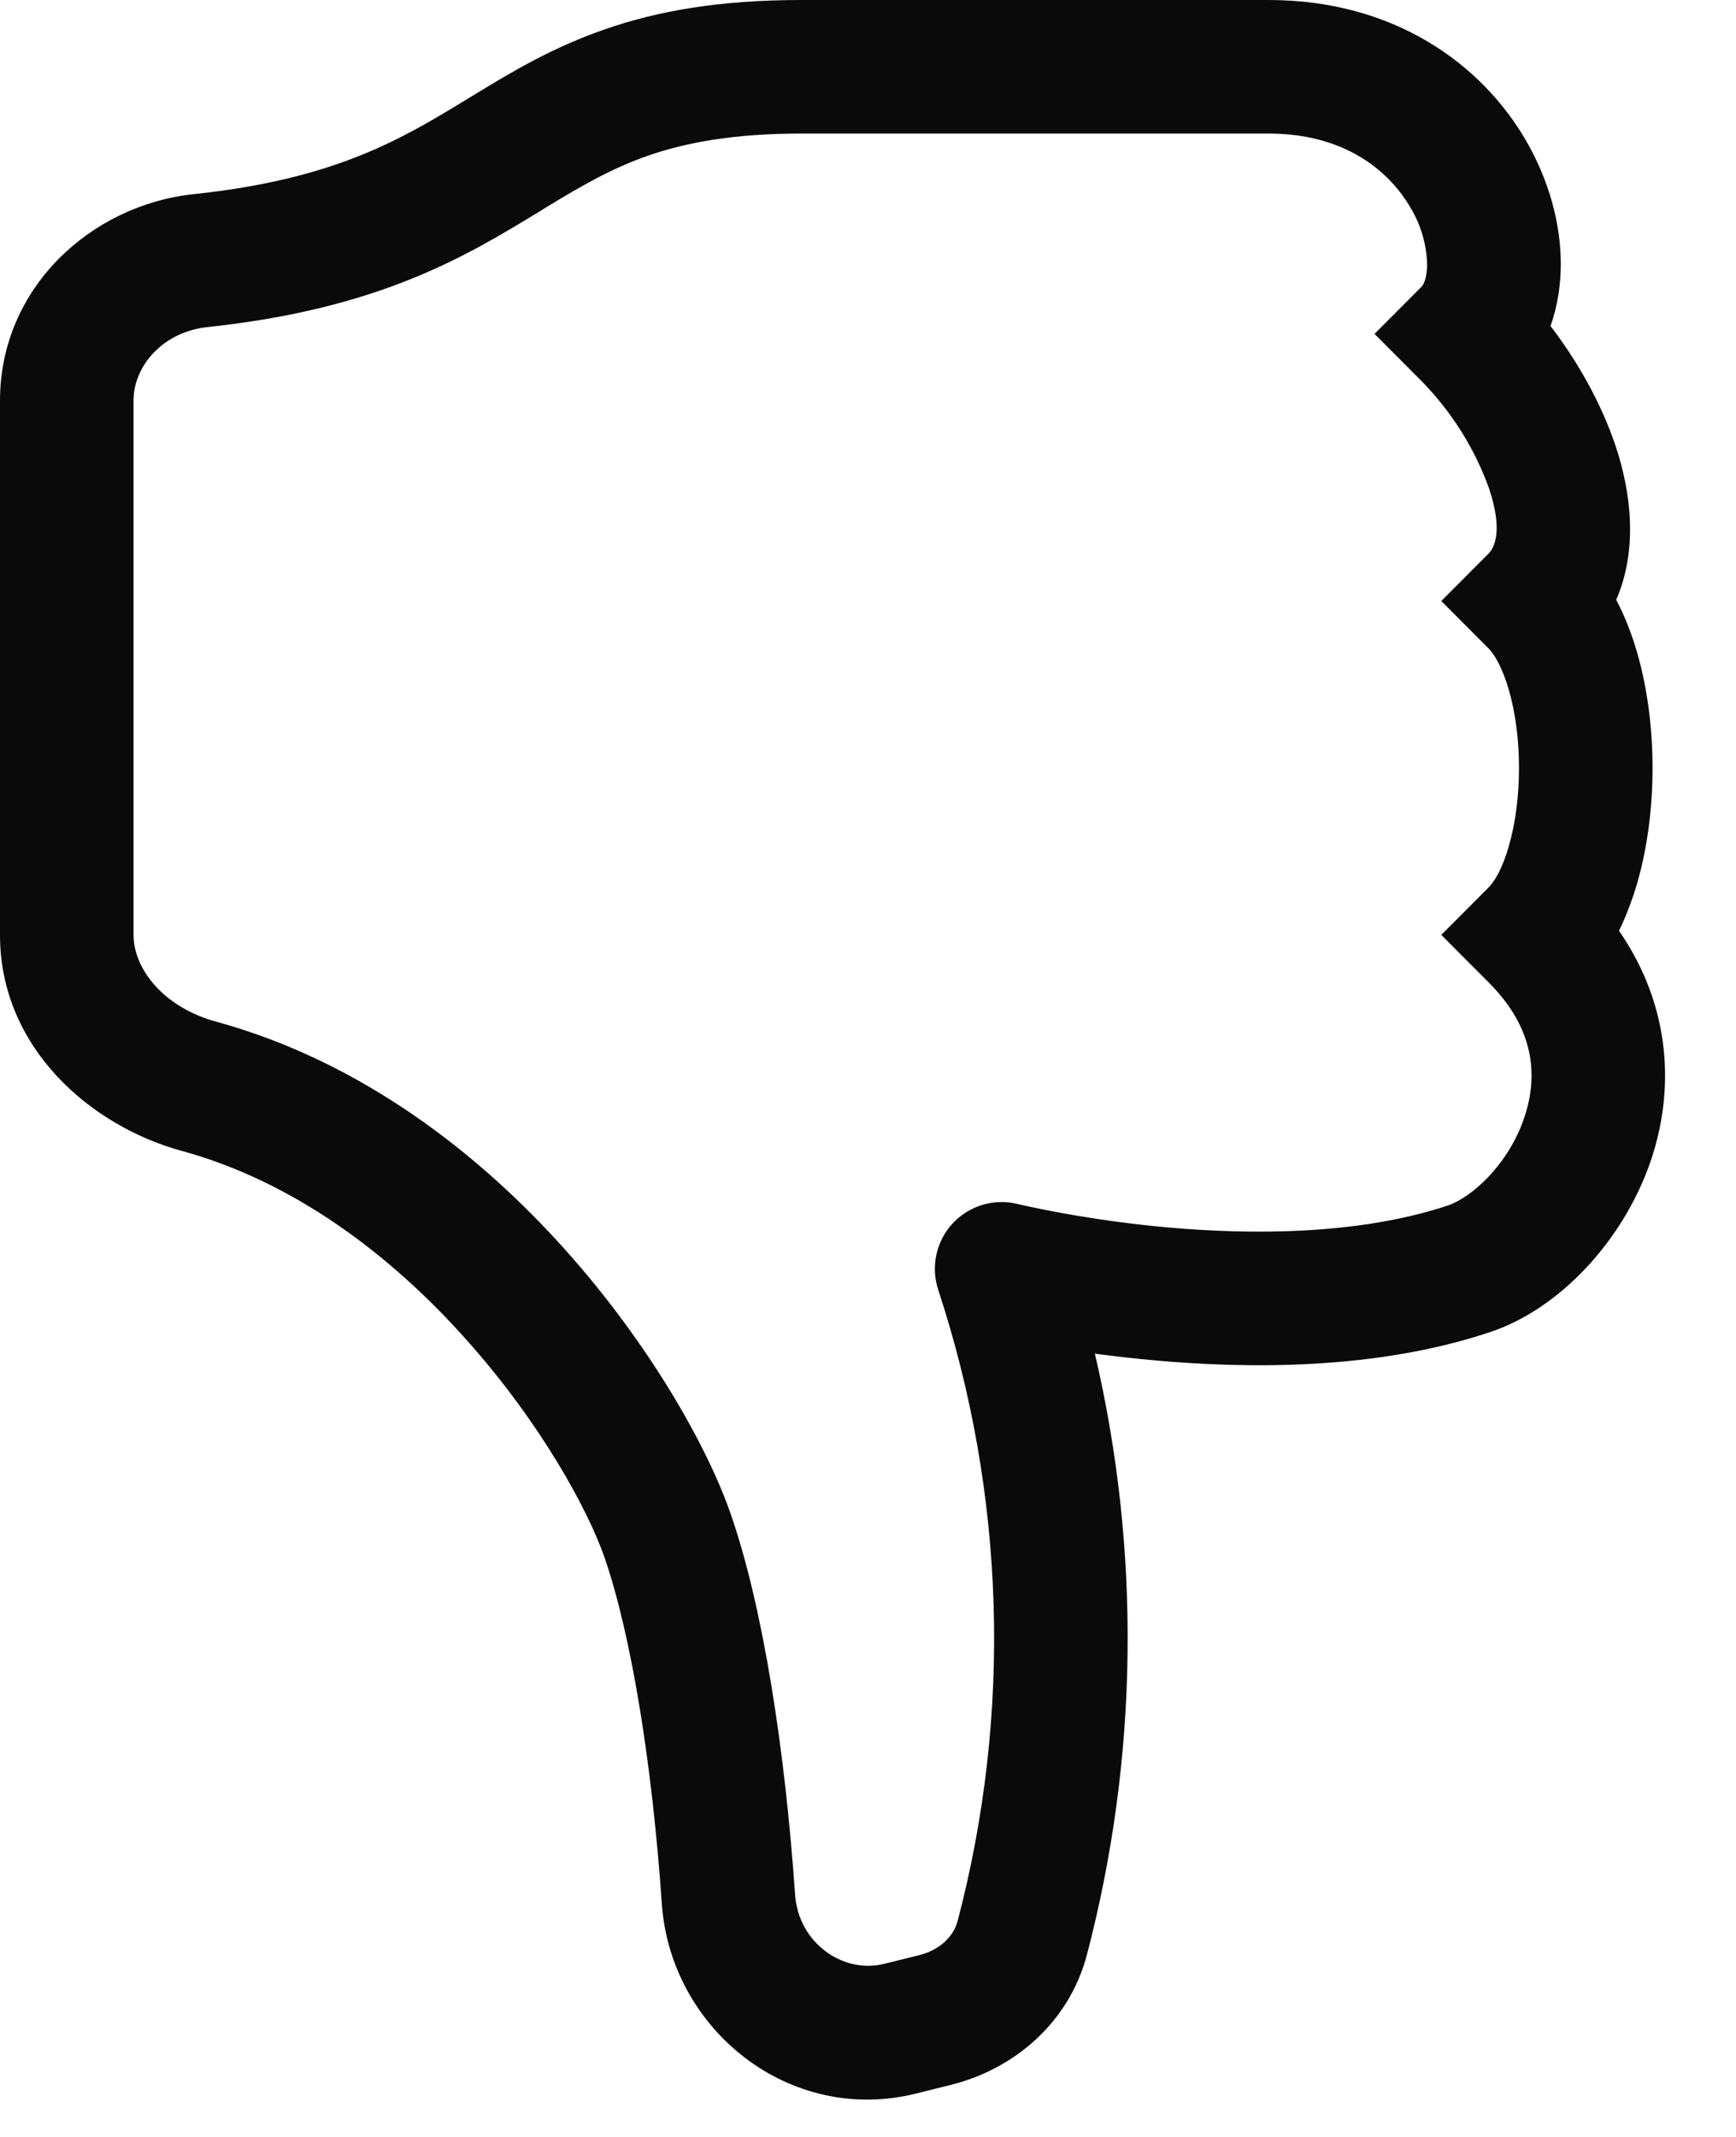 <svg width="13" height="16" viewBox="0 0 13 16" fill="none" xmlns="http://www.w3.org/2000/svg">
<path d="M6.864 15.674C5.908 15.914 5.021 15.19 4.956 14.254C4.884 13.204 4.726 12.239 4.528 11.664C4.403 11.304 4.049 10.652 3.488 10.026C2.931 9.402 2.206 8.847 1.357 8.616C0.685 8.432 0 7.85 0 7V3C0 2.155 0.682 1.536 1.448 1.454C2.518 1.341 3.012 1.039 3.516 0.731L3.564 0.702C3.836 0.536 4.142 0.353 4.534 0.218C4.931 0.08 5.395 0 6 0H9.5C10.437 0 11.099 0.478 11.434 1.064C11.598 1.351 11.688 1.671 11.688 1.977C11.688 2.129 11.665 2.289 11.611 2.441C11.812 2.703 11.991 3.018 12.099 3.341C12.209 3.671 12.271 4.103 12.103 4.491C12.172 4.621 12.223 4.759 12.262 4.894C12.339 5.164 12.375 5.461 12.375 5.75C12.375 6.039 12.339 6.336 12.262 6.606C12.227 6.726 12.182 6.85 12.124 6.969C12.518 7.54 12.542 8.169 12.358 8.702C12.152 9.294 11.676 9.802 11.158 9.974C10.311 10.257 9.355 10.25 8.642 10.185C8.494 10.172 8.346 10.155 8.199 10.135C8.546 11.621 8.525 13.169 8.137 14.645C7.999 15.153 7.587 15.493 7.125 15.609L6.864 15.674ZM9.5 1H6C5.49 1 5.137 1.068 4.86 1.163C4.579 1.26 4.354 1.392 4.084 1.556L4.044 1.581C3.489 1.919 2.846 2.311 1.554 2.449C1.221 2.484 1 2.739 1 2.999V7C1 7.255 1.226 7.543 1.62 7.65C2.715 7.95 3.597 8.647 4.234 9.359C4.869 10.069 5.298 10.834 5.472 11.336C5.715 12.036 5.879 13.104 5.954 14.186C5.979 14.548 6.314 14.781 6.621 14.704L6.883 14.639C7.043 14.599 7.141 14.495 7.171 14.384C7.58 12.828 7.529 11.186 7.026 9.658C6.998 9.573 6.993 9.482 7.012 9.395C7.031 9.307 7.073 9.226 7.133 9.161C7.194 9.095 7.272 9.047 7.357 9.021C7.443 8.996 7.534 8.993 7.621 9.015H7.624L7.638 9.019L7.696 9.032C8.038 9.105 8.384 9.157 8.732 9.189C9.395 9.249 10.189 9.243 10.842 9.026C11.017 8.967 11.292 8.725 11.412 8.375C11.519 8.067 11.499 7.705 11.146 7.354L10.793 7L11.146 6.646C11.189 6.604 11.251 6.506 11.3 6.331C11.348 6.164 11.375 5.961 11.375 5.75C11.375 5.539 11.348 5.336 11.3 5.169C11.25 4.995 11.189 4.896 11.146 4.854L10.793 4.5L11.146 4.146C11.193 4.099 11.255 3.97 11.151 3.658C11.043 3.357 10.87 3.083 10.646 2.854L10.293 2.5L10.646 2.146C10.652 2.141 10.687 2.096 10.687 1.976C10.682 1.83 10.641 1.687 10.566 1.561C10.4 1.272 10.063 1 9.5 1Z" fill="#0A0A0A"/>
</svg>
